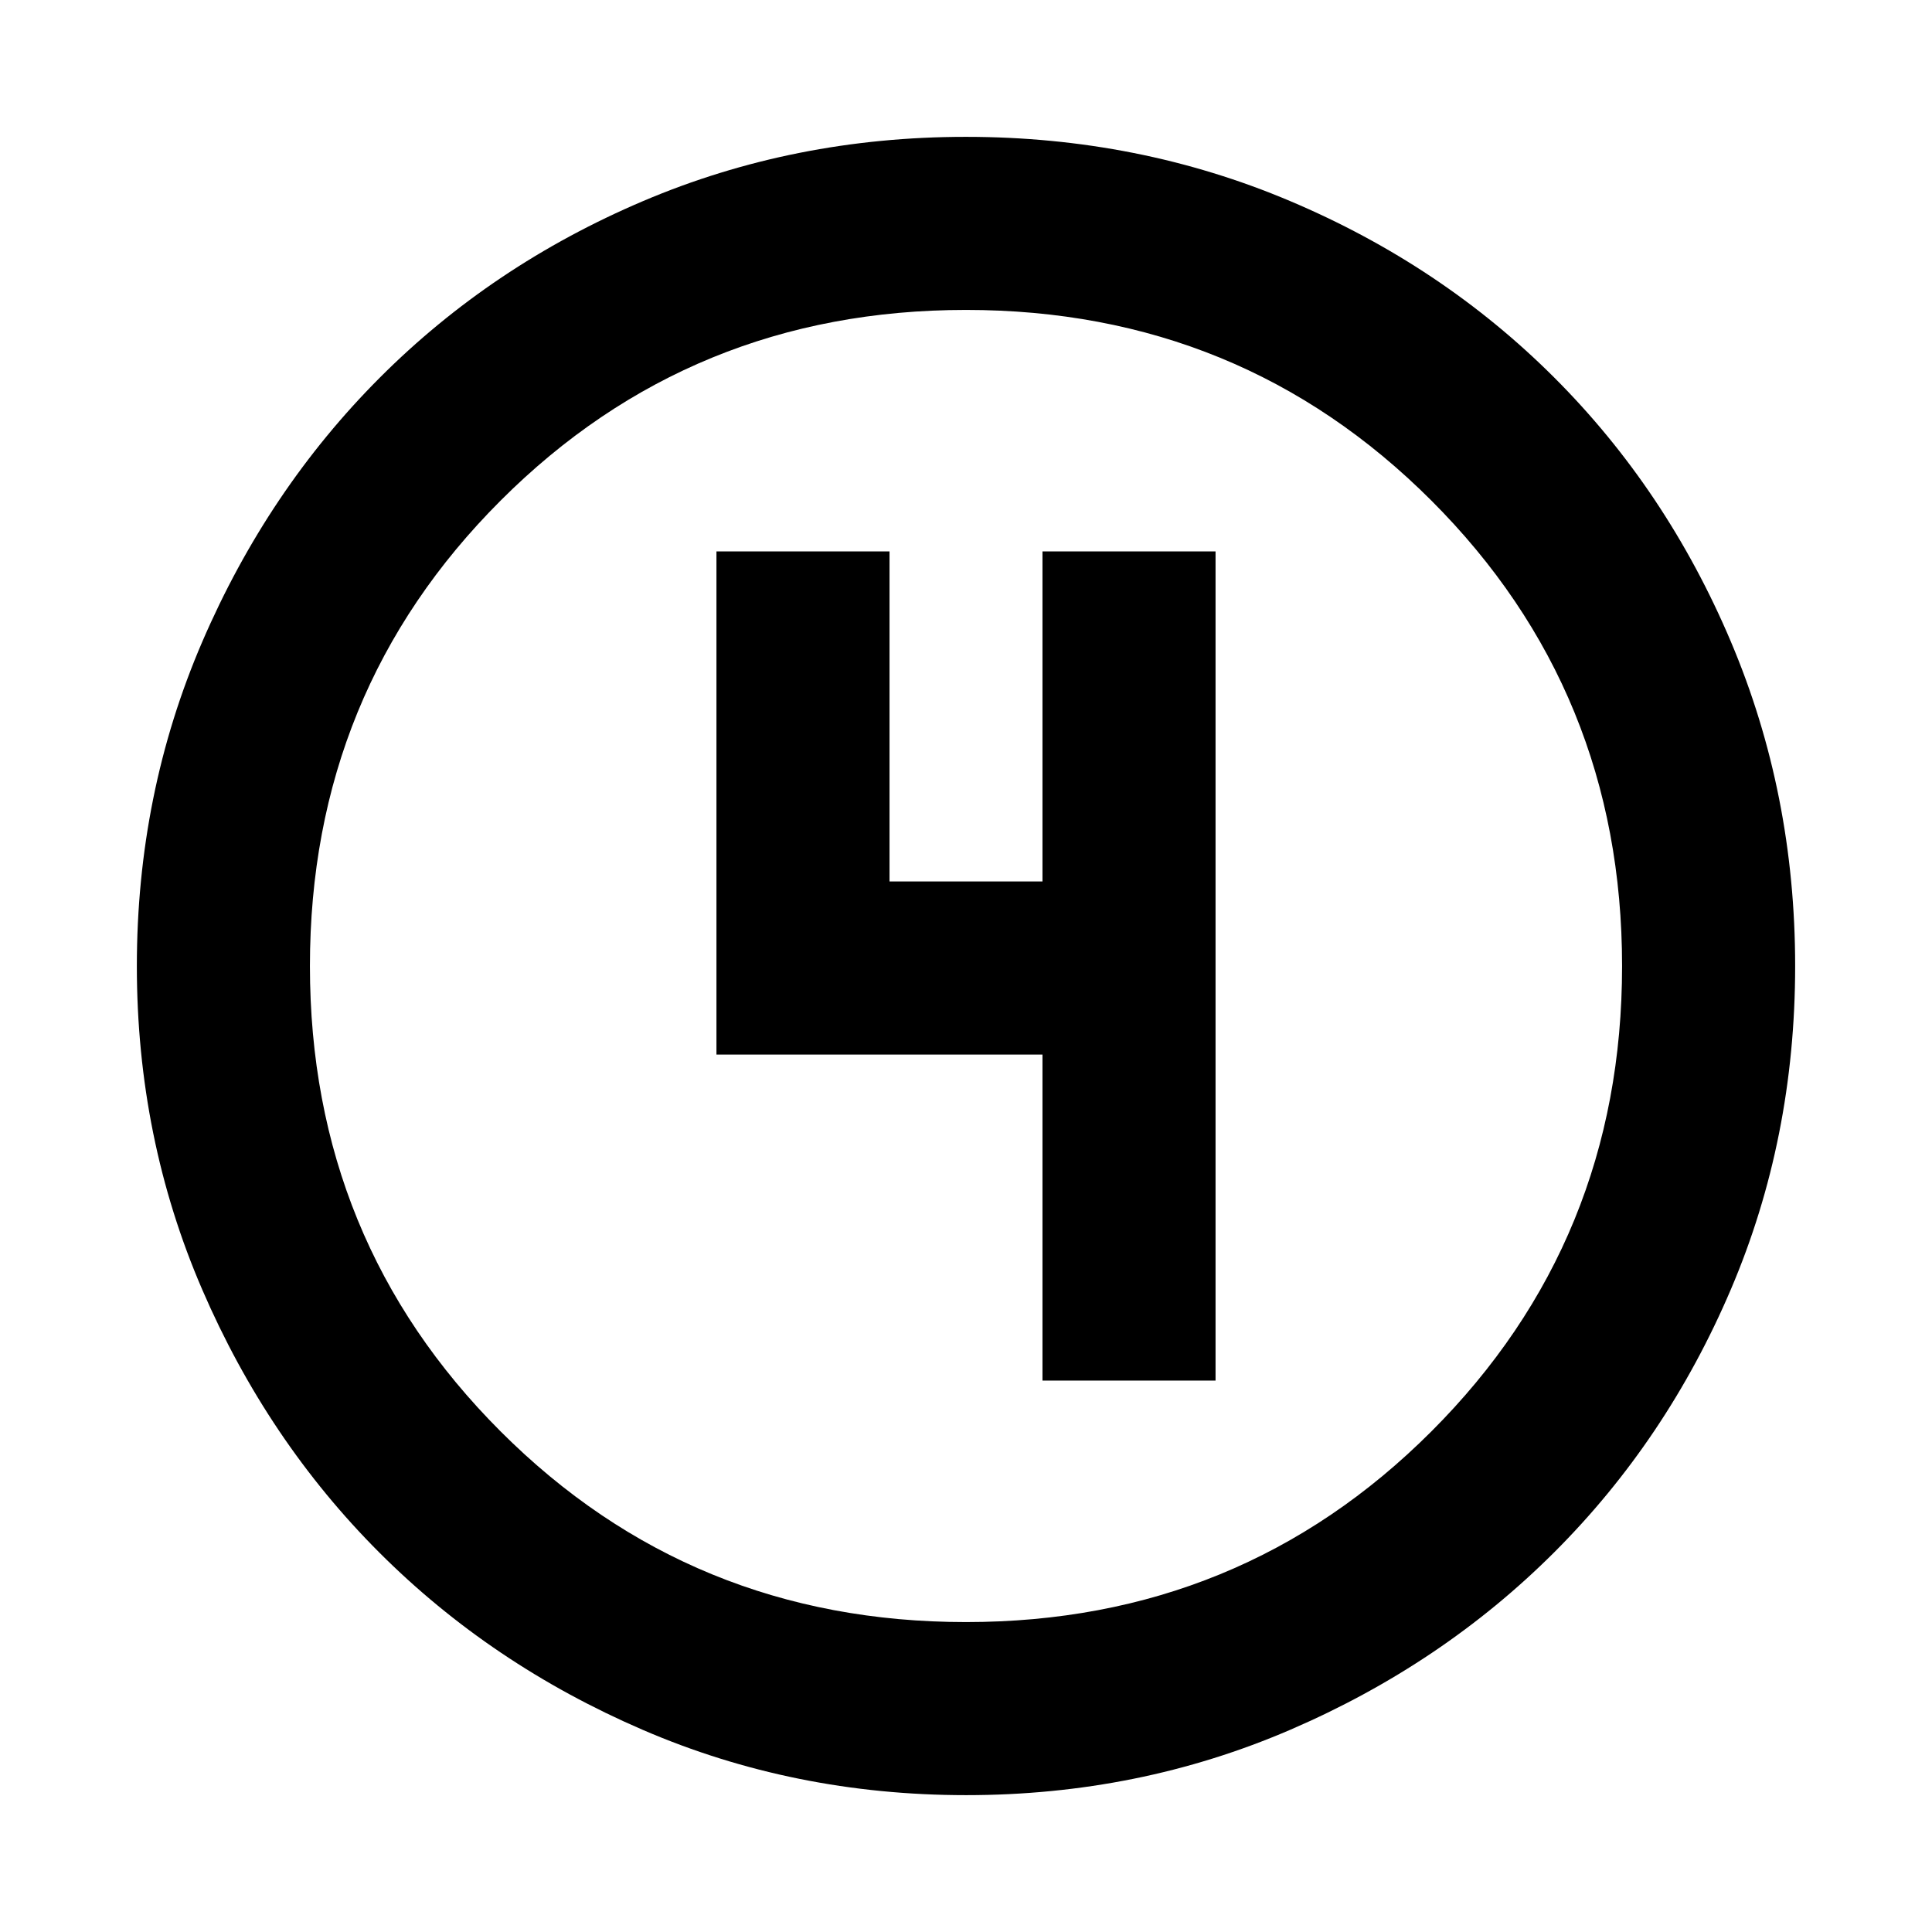 <svg xmlns="http://www.w3.org/2000/svg" height="24" viewBox="0 96 960 960" width="24"><path d="M480.067 987.999q-85.476 0-160.684-32.44-75.209-32.44-130.842-88.05-55.634-55.611-88.087-130.789-32.453-75.177-32.453-160.653 0-85.732 32.499-161.166 32.499-75.433 88.21-131.234 55.712-55.8 130.788-87.733 75.075-31.933 160.435-31.933 85.722 0 161.148 31.92 75.425 31.92 131.238 87.71 55.814 55.791 87.747 131.212 31.933 75.421 31.933 161.173 0 85.753-31.92 160.621-31.92 74.869-87.697 130.603-55.778 55.735-131.18 88.247-75.403 32.512-161.135 32.512ZM480 902q136.513 0 231.256-94.744Q806 712.513 806 576t-94.744-231.256Q616.513 250 480 250t-231.256 94.744Q154 439.487 154 576t94.744 231.256Q343.487 902 480 902Zm0-326Zm38.001 205.999h85.998V370.001h-85.998v164h-76.002v-164h-85.998v249.998h162v162Z"/></svg>